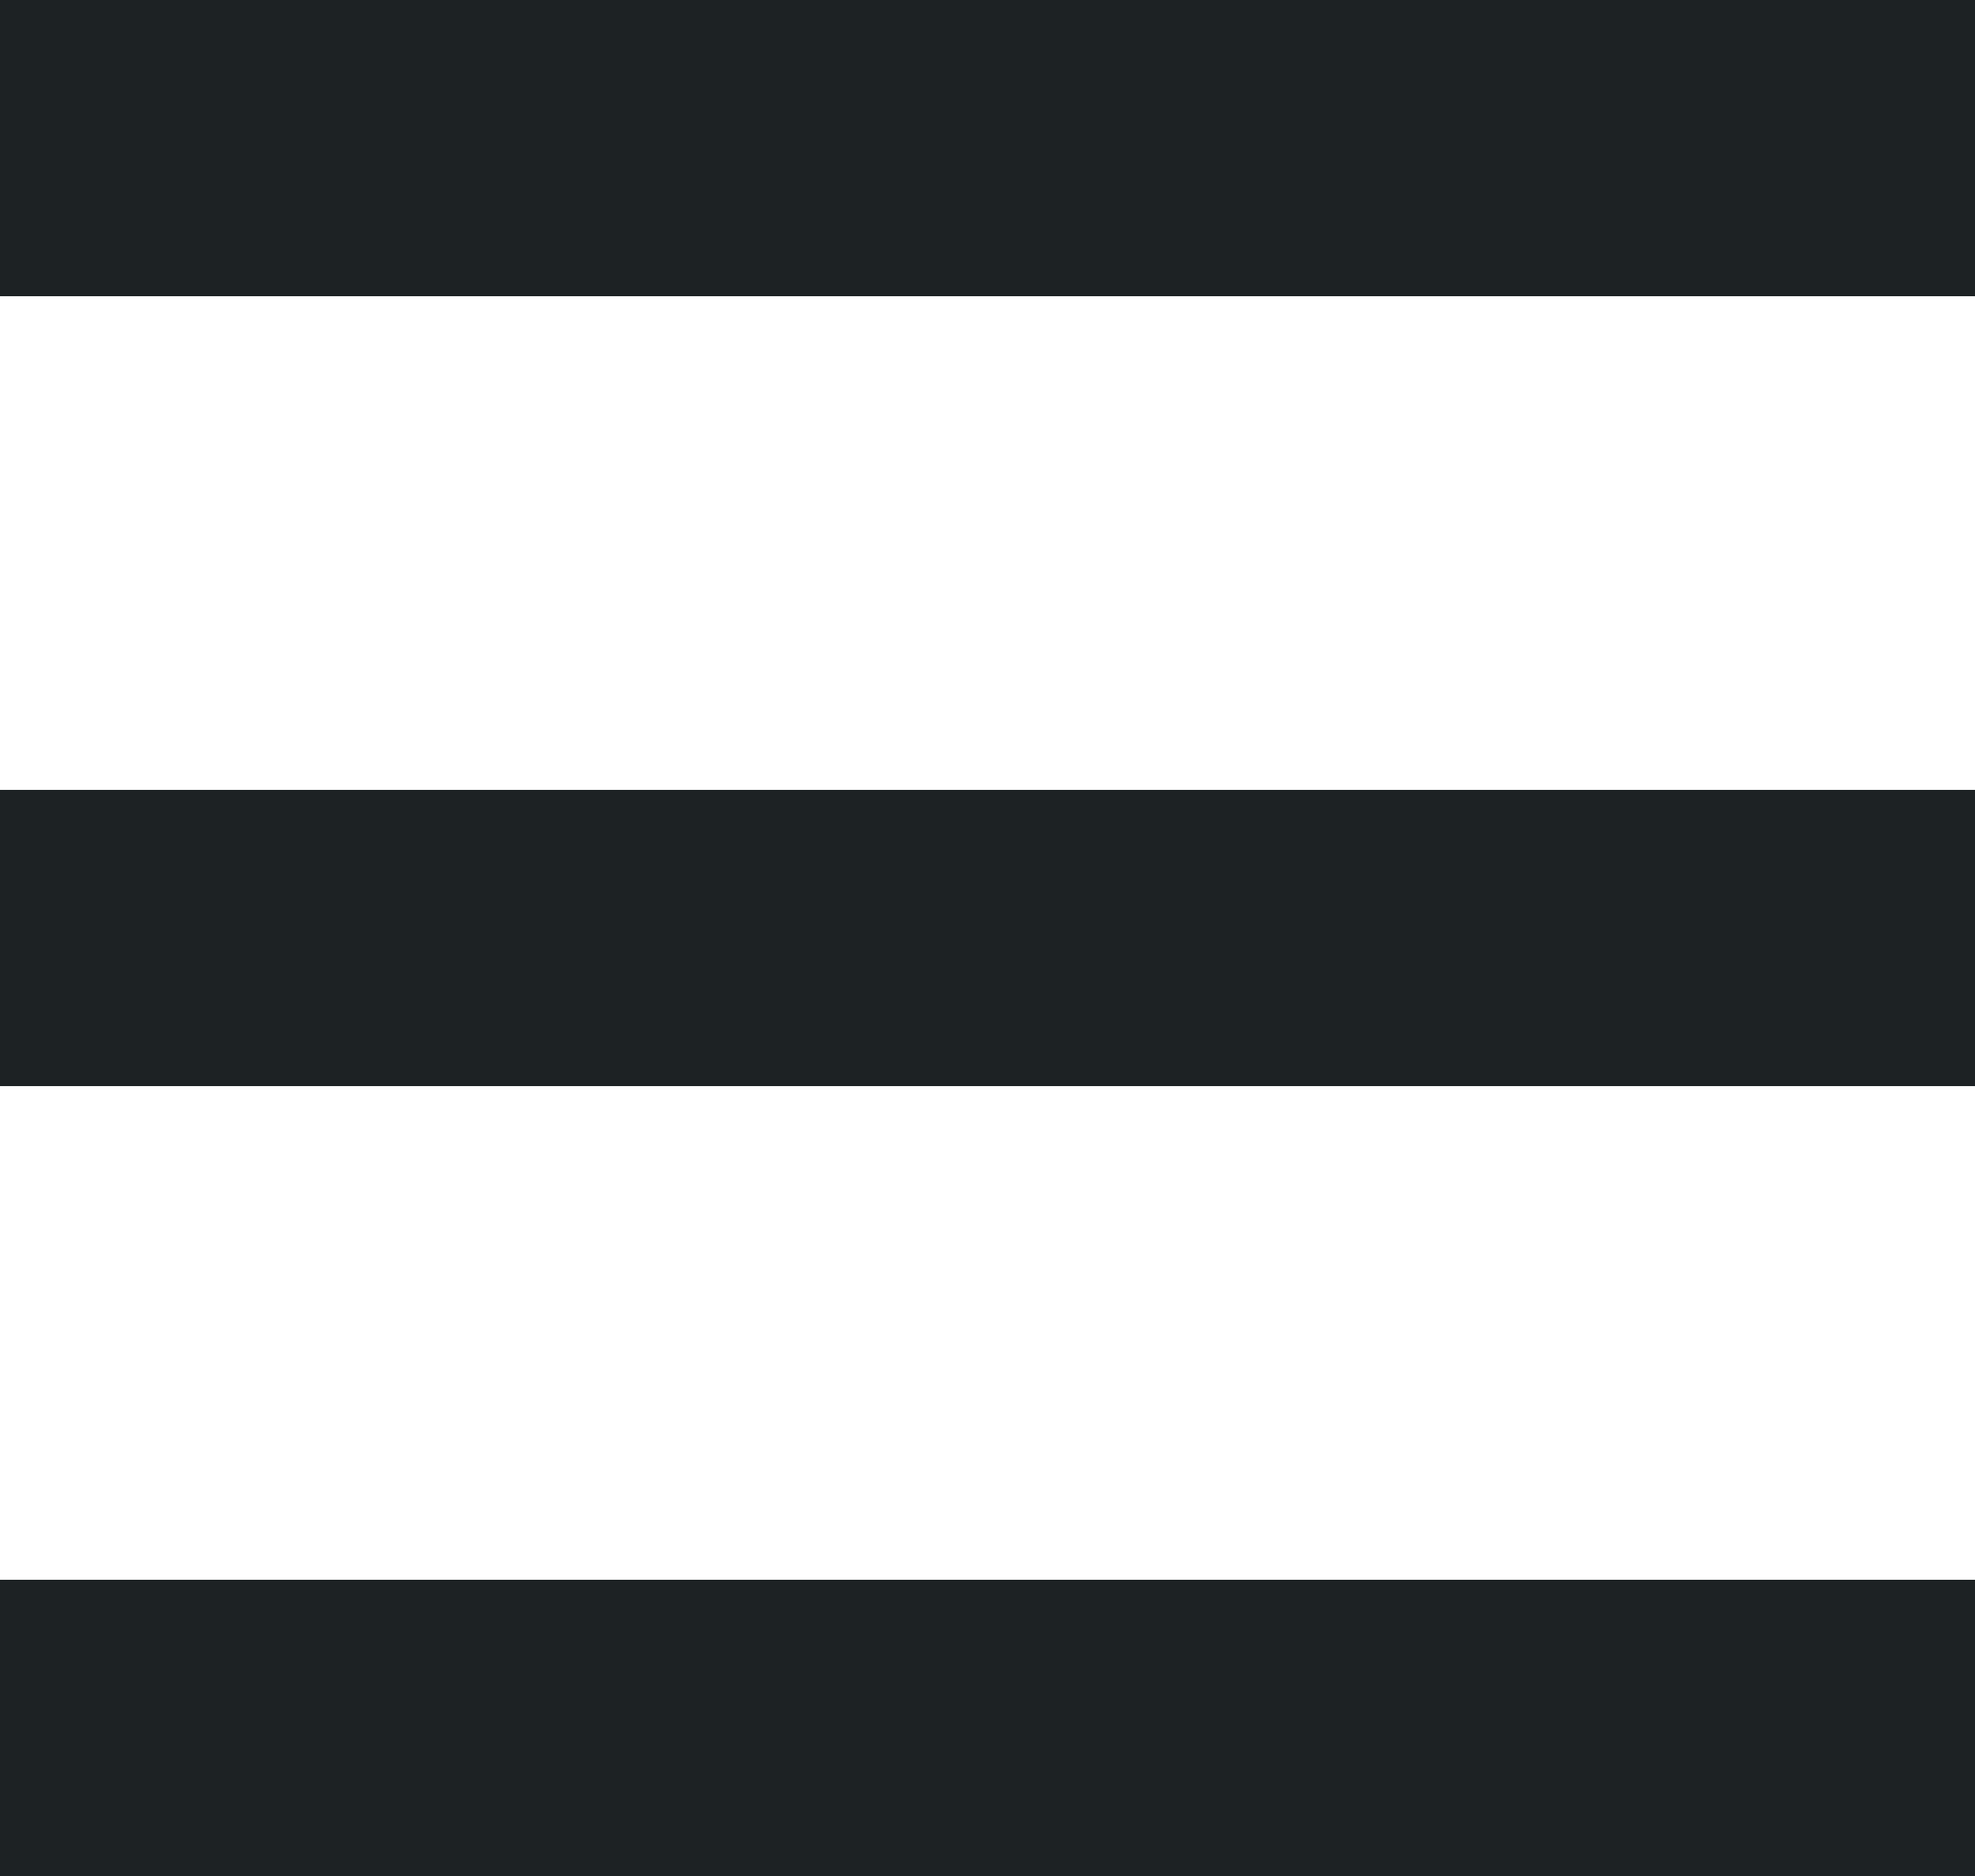 <svg xmlns="http://www.w3.org/2000/svg" width="20" height="19" viewBox="0 0 20 19">
  <g id="Group_1" data-name="Group 1" transform="translate(-1777.5 -44)">
    <line id="Line_1" data-name="Line 1" x2="20" transform="translate(1777.5 45.5)" fill="none" stroke="#1d2224" stroke-width="3"/>
    <line id="Line_2" data-name="Line 2" x2="20" transform="translate(1777.5 61.5)" fill="none" stroke="#1d2224" stroke-width="3"/>
    <line id="Line_3" data-name="Line 3" x2="20" transform="translate(1777.5 53.5)" fill="none" stroke="#1d2224" stroke-width="3"/>
  </g>
</svg>
